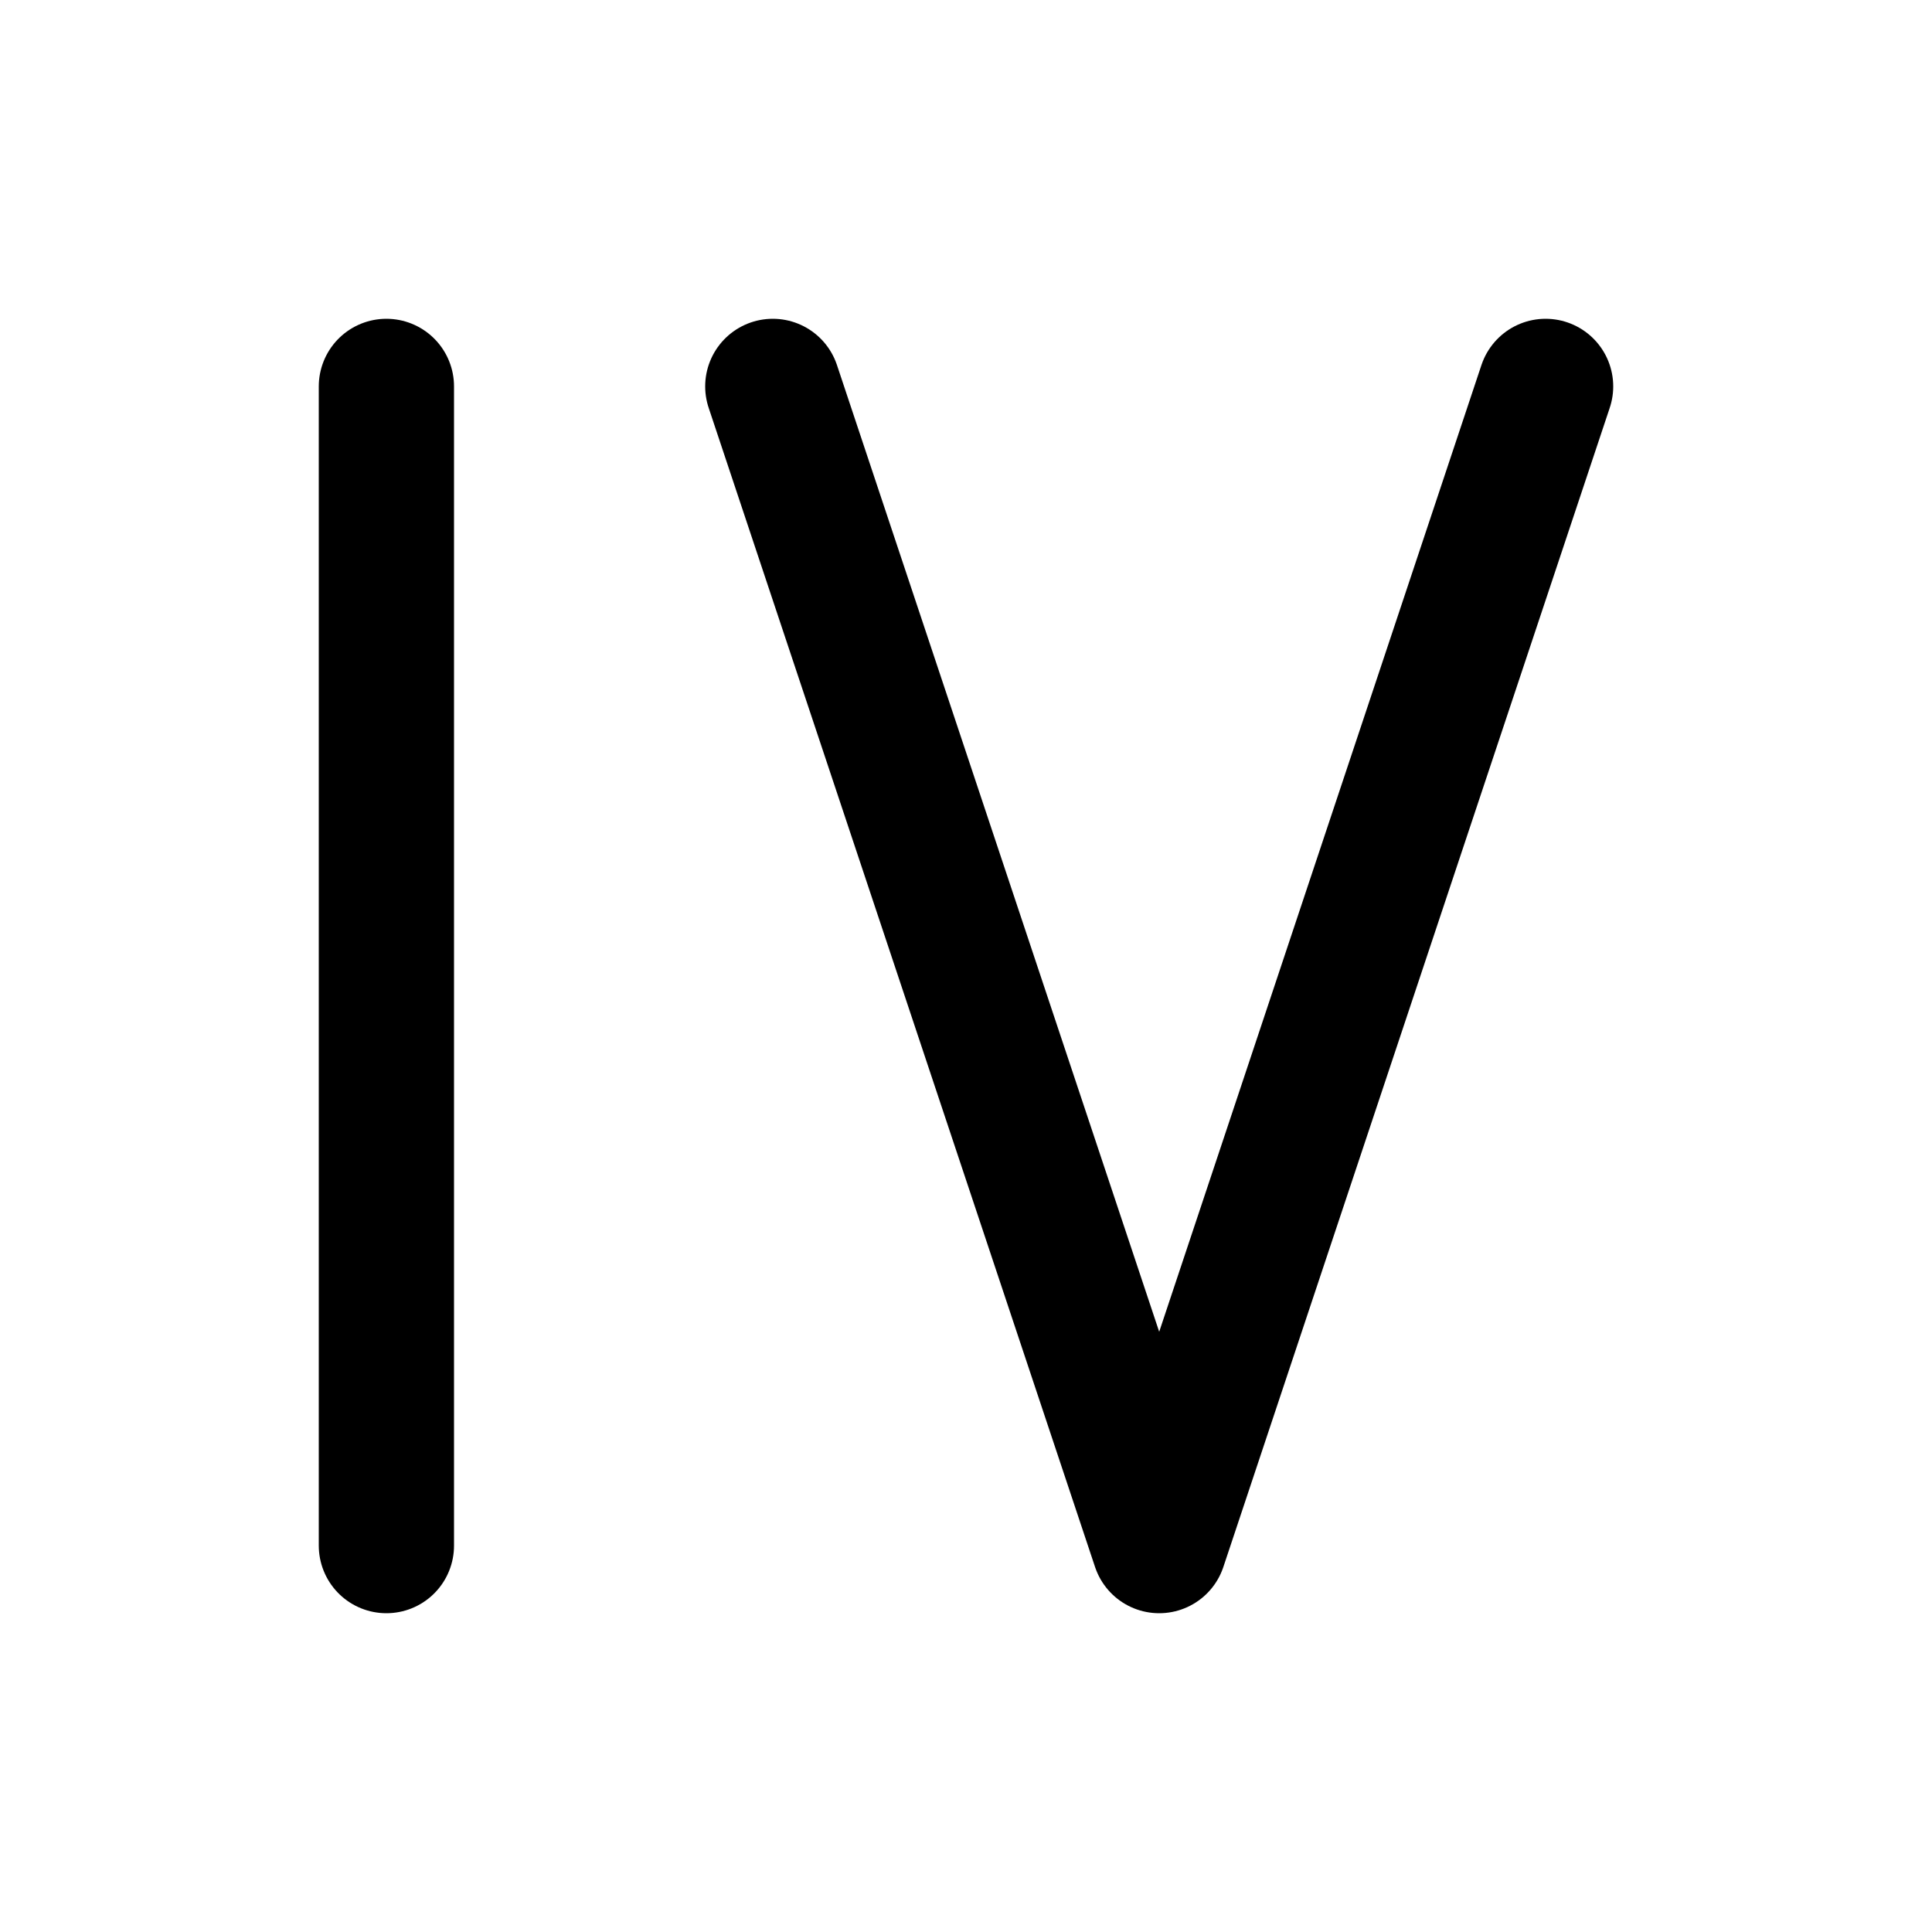 <svg xmlns="http://www.w3.org/2000/svg" version="1.1" xmlns:xlink="http://www.w3.org/1999/xlink" xmlns:svgjs="http://svgjs.dev/svgjs" viewBox="0 0 100 100">
	<path d="M 20 20 V 80 M 40 20 L 60 80 L 80 20" stroke-linecap="round" stroke-linejoin="round" stroke-width="7" stroke="black" fill="none"></path>
</svg>